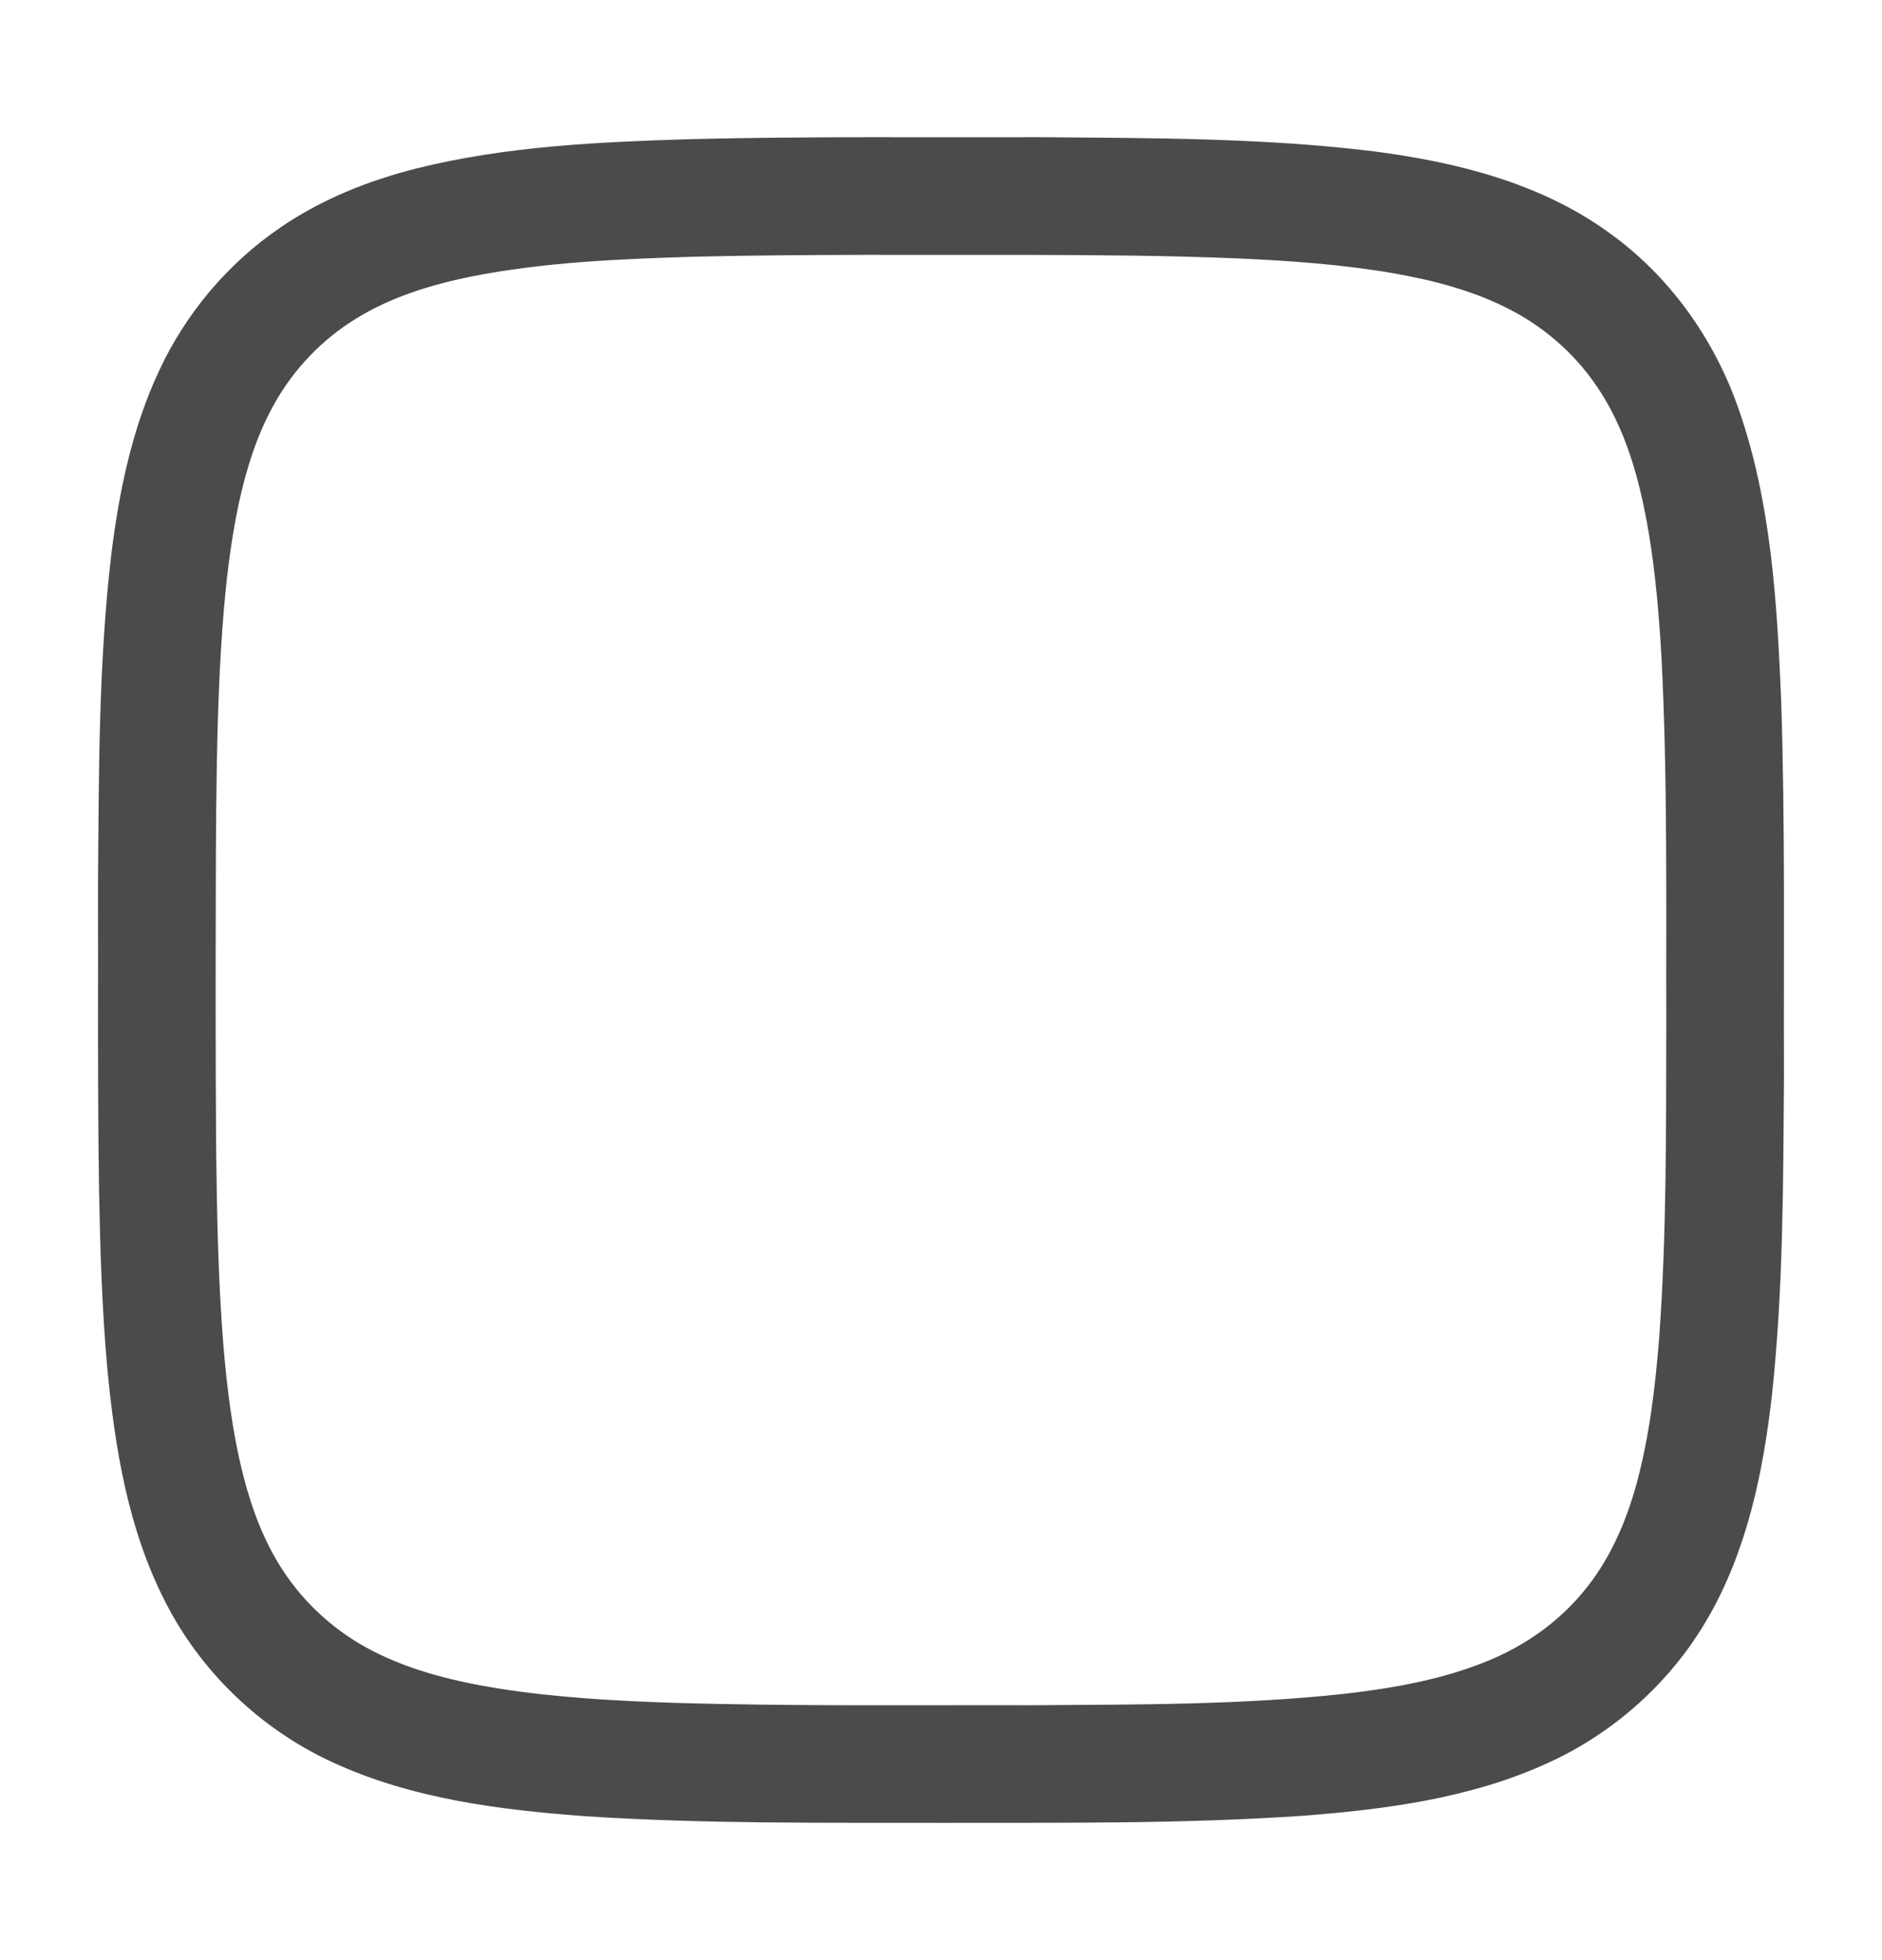 <svg width="24" height="25" viewBox="0 0 24 25" fill="none" xmlns="http://www.w3.org/2000/svg">
<path d="M8.829 1.774C10.316 1.738 11.803 1.754 13.29 1.75C14.7 1.762 16.116 1.758 17.517 1.93C18.563 2.065 19.629 2.329 20.498 2.953C21.284 3.507 21.865 4.325 22.177 5.232C22.585 6.409 22.66 7.666 22.713 8.901C22.767 10.51 22.744 12.12 22.75 13.729C22.74 15.09 22.742 16.454 22.595 17.808C22.483 18.783 22.278 19.773 21.783 20.631C21.317 21.444 20.59 22.099 19.738 22.486C18.763 22.933 17.685 23.076 16.625 23.158C15.096 23.264 13.562 23.246 12.03 23.249C10.511 23.246 8.989 23.264 7.471 23.165C6.372 23.084 5.252 22.944 4.242 22.477C3.324 22.056 2.556 21.32 2.102 20.419C1.633 19.5 1.464 18.464 1.368 17.447C1.3 16.69 1.277 15.93 1.263 15.17C1.243 13.861 1.253 12.55 1.25 11.241C1.261 9.845 1.257 8.445 1.421 7.057C1.521 6.257 1.687 5.455 2.032 4.722C2.372 3.994 2.907 3.358 3.571 2.905C4.095 2.544 4.694 2.305 5.308 2.149C6.458 1.862 7.649 1.81 8.829 1.774ZM8.862 3.274C7.904 3.303 6.941 3.342 5.999 3.529C5.493 3.633 4.99 3.787 4.548 4.059C4.108 4.327 3.741 4.711 3.492 5.162C3.271 5.558 3.137 5.995 3.042 6.437C2.895 7.139 2.839 7.856 2.802 8.572C2.765 9.351 2.757 10.13 2.753 10.91C2.75 12.15 2.747 13.39 2.756 14.63C2.766 15.47 2.781 16.311 2.848 17.149C2.895 17.713 2.964 18.277 3.104 18.826C3.212 19.247 3.366 19.66 3.604 20.024C3.889 20.463 4.293 20.823 4.759 21.06C5.263 21.318 5.821 21.45 6.377 21.539C7.105 21.652 7.843 21.693 8.579 21.718C10.109 21.764 11.64 21.745 13.17 21.749C14.499 21.739 15.833 21.747 17.156 21.602C17.781 21.529 18.409 21.419 18.993 21.175C19.448 20.986 19.863 20.695 20.18 20.315C20.52 19.914 20.735 19.421 20.872 18.917C21.036 18.31 21.109 17.683 21.159 17.058C21.255 15.721 21.246 14.38 21.249 13.04C21.245 11.495 21.267 9.947 21.189 8.403C21.151 7.739 21.093 7.073 20.954 6.421C20.848 5.929 20.69 5.44 20.419 5.013C20.141 4.57 19.743 4.204 19.28 3.961C18.808 3.711 18.286 3.576 17.763 3.484C17.108 3.372 16.444 3.325 15.781 3.296C14.892 3.258 14.001 3.254 13.11 3.251C11.694 3.254 10.278 3.24 8.862 3.274Z" fill="#4B4B4B"/>
</svg>
